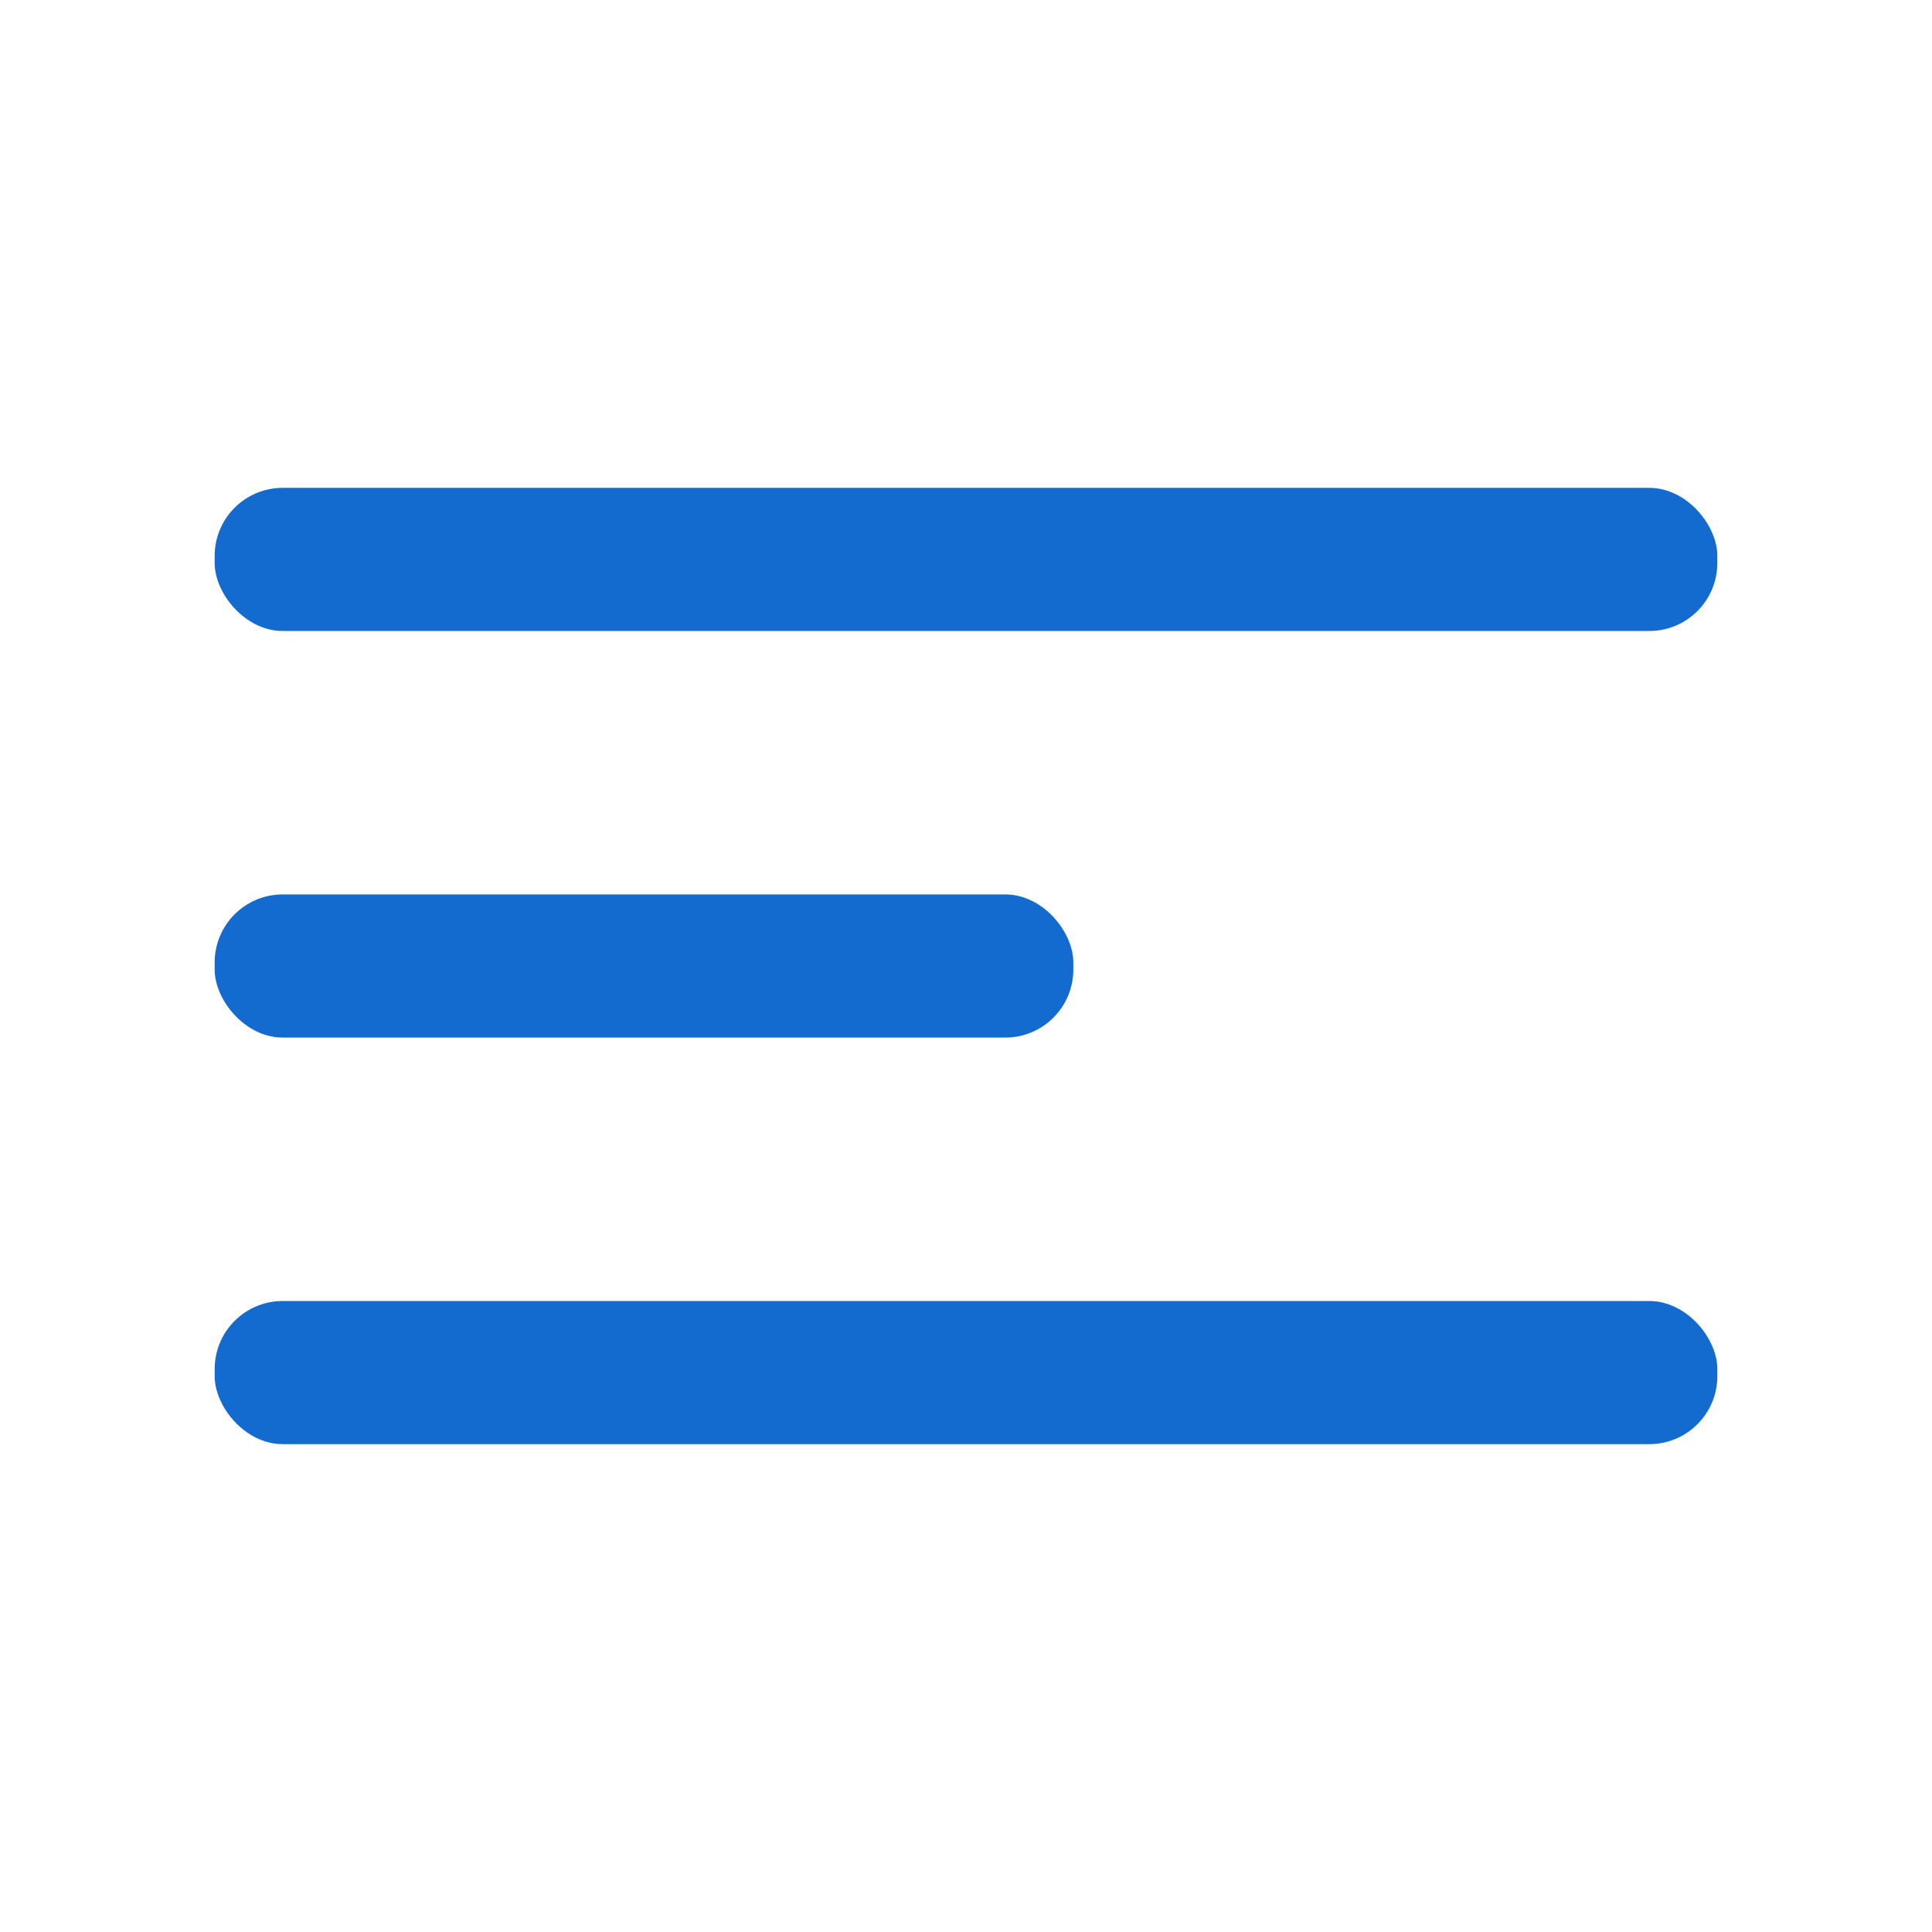 <svg xmlns="http://www.w3.org/2000/svg" width="27" height="27" viewBox="0 0 27 27"><defs><style>.a,.b{fill:#136bcf;}.a{opacity:0;}</style></defs><rect class="a" width="27" height="27" transform="translate(27 27) rotate(180)"/><rect class="b" width="12" height="2" rx="0.95" transform="translate(3 12.5)"/><rect class="b" width="21" height="2" rx="0.95" transform="translate(3 18.182)"/><rect class="b" width="21" height="2" rx="0.95" transform="translate(3 6.818)"/></svg>